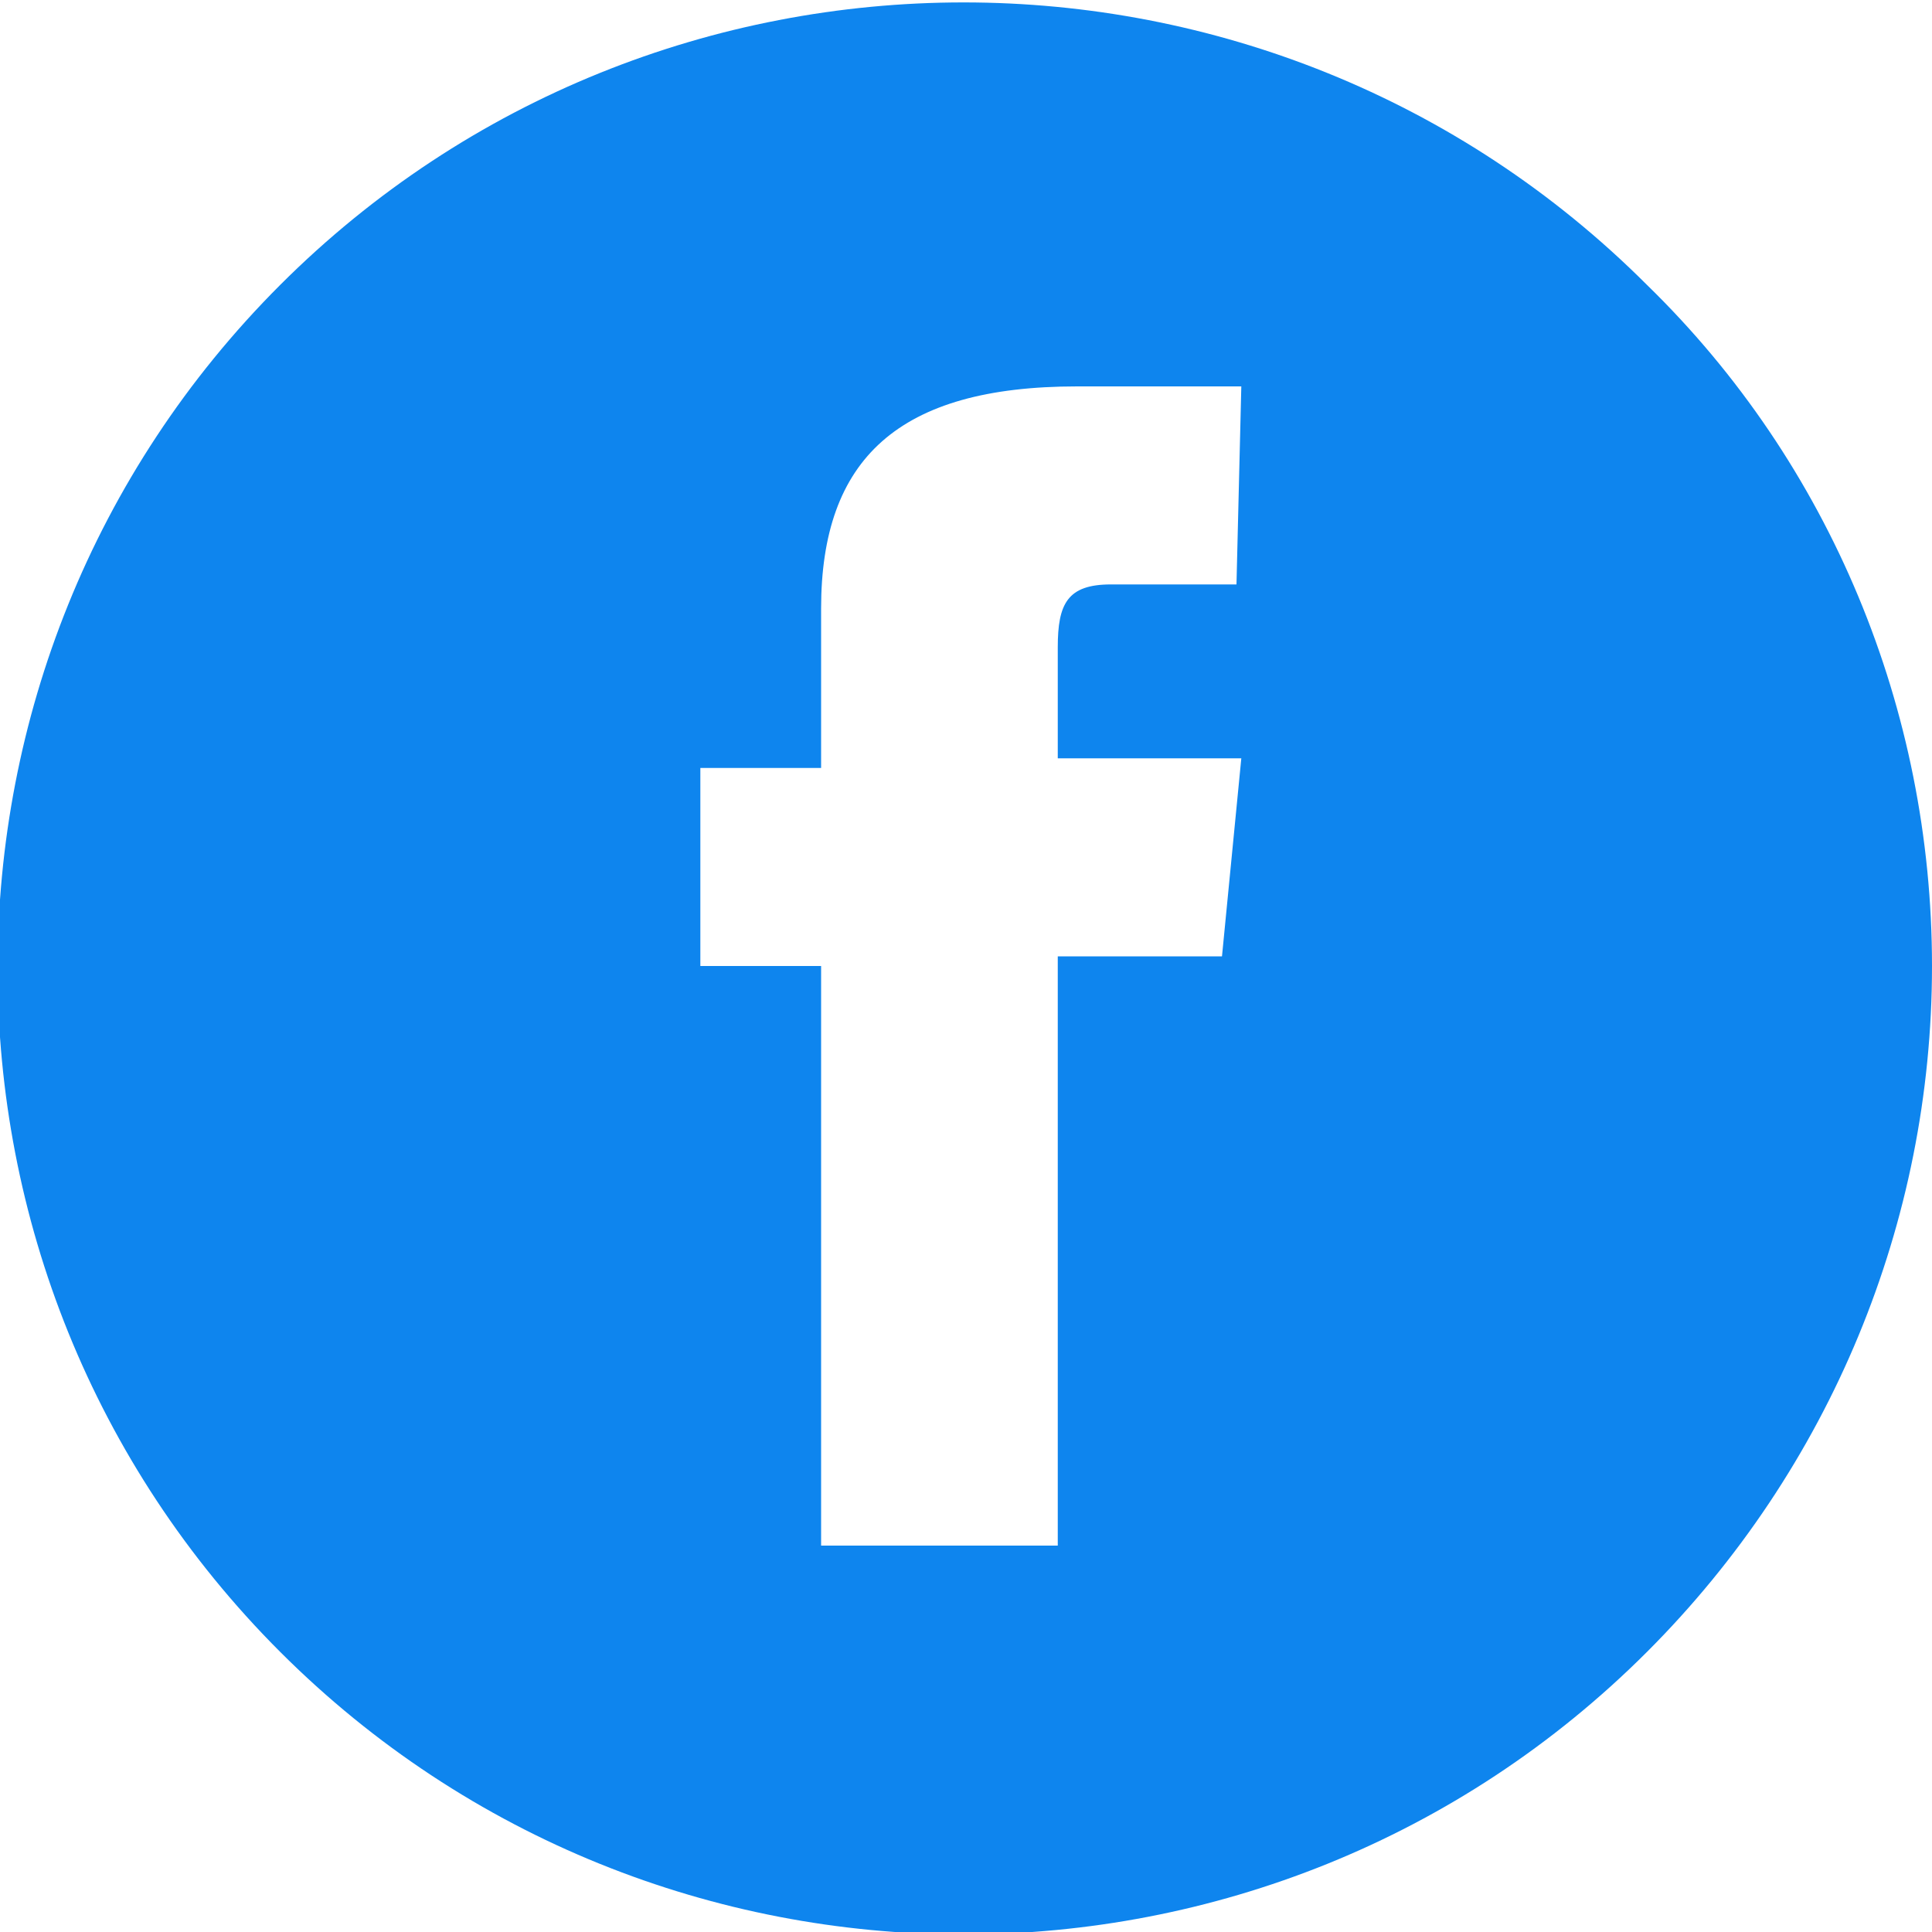 <?xml version="1.0" encoding="utf-8"?>
<!-- Generator: Adobe Illustrator 26.3.1, SVG Export Plug-In . SVG Version: 6.00 Build 0)  -->
<svg version="1.1" id="Layer_1" xmlns="http://www.w3.org/2000/svg" xmlns:xlink="http://www.w3.org/1999/xlink" x="0px" y="0px"
	 viewBox="0 0 40 40" style="enable-background:new 0 0 40 40;" xml:space="preserve">
<style type="text/css">
	.st0{fill:#0E85EE;}
</style>
<g id="icon-facebook">
	<path id="Path_3" class="st0" d="M34.1,5.9c-7.8-7.8-20.5-7.8-28.3,0c-7.8,7.8-7.8,20.5,0,28.3c7.8,7.8,20.5,7.8,28.3,0
		C37.9,30.4,40,25.3,40,20C40,14.7,37.9,9.6,34.1,5.9z M25.6,12.1h-2.6c-0.9,0-1.1,0.4-1.1,1.3v2.3h3.8l-0.4,4.1h-3.4v12.2H17V20
		h-2.5v-4.1H17v-3.3c0-3.1,1.6-4.6,5.3-4.6h3.4L25.6,12.1z"/>
</g>
</svg>
